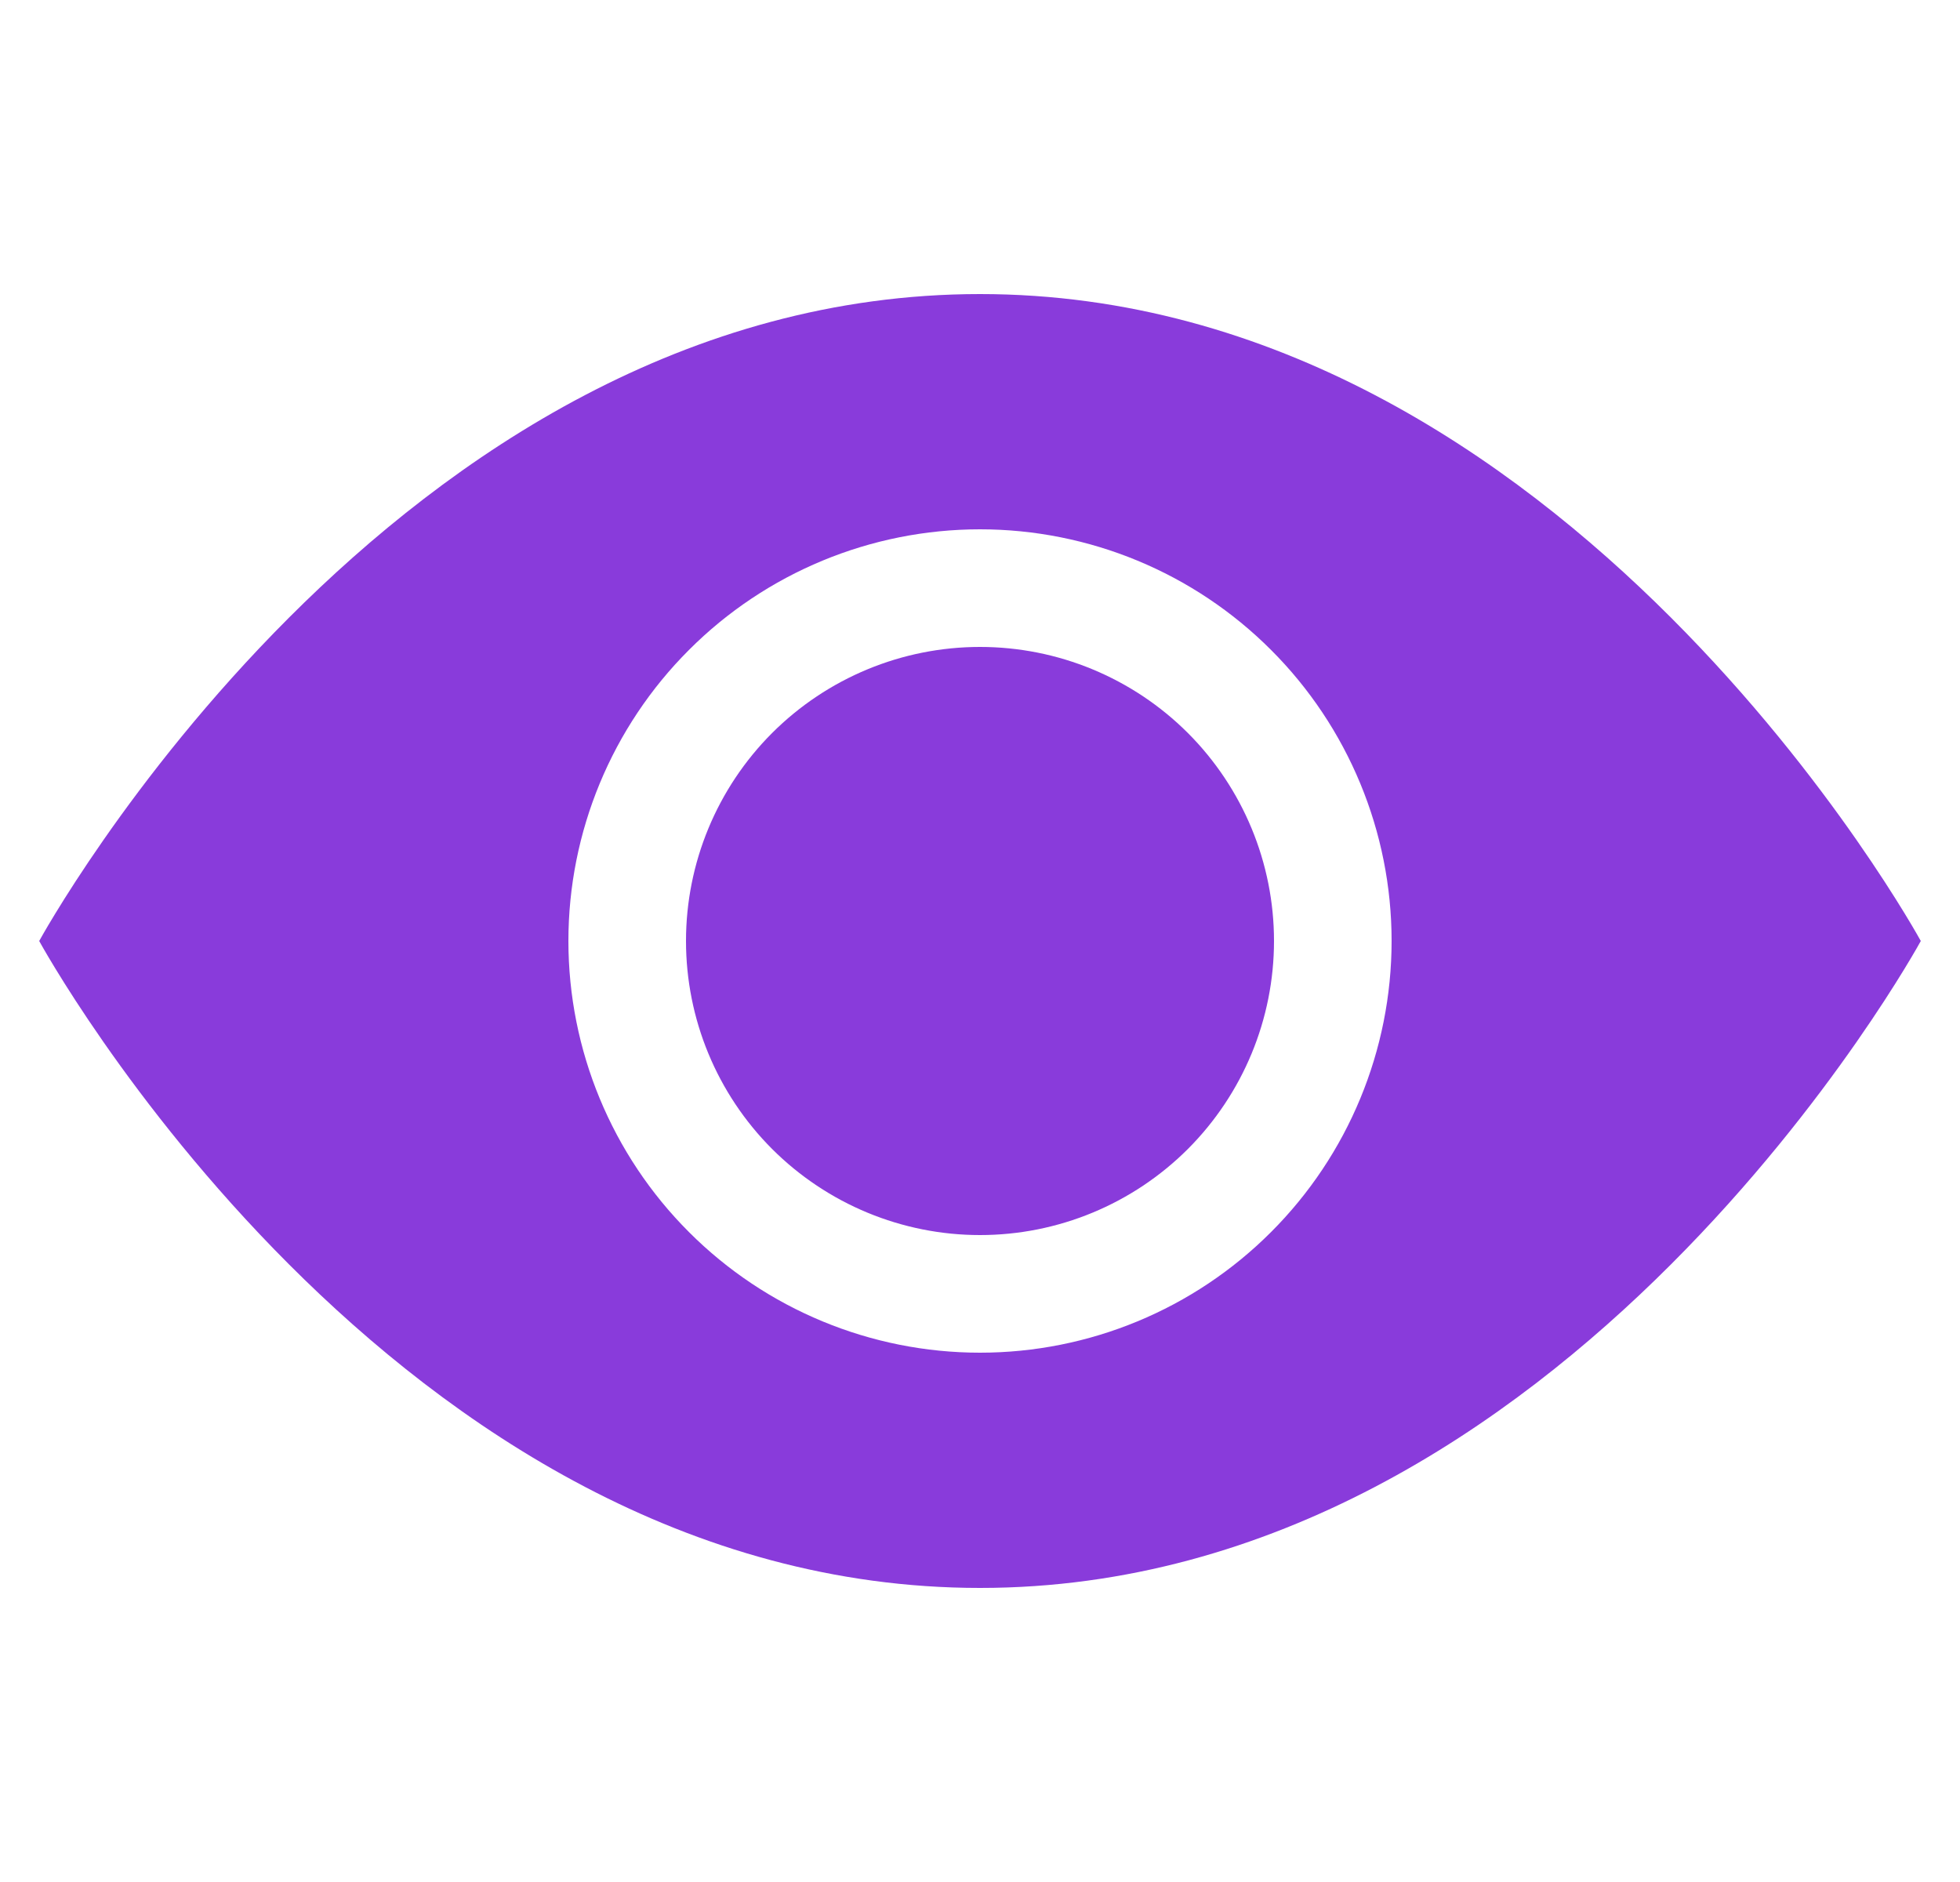 <svg width="25" height="24" viewBox="0 0 25 24" fill="none" xmlns="http://www.w3.org/2000/svg">
<g clip-path="url(#clip0_3817_1415)">
<path d="M16.25 12C16.25 12.995 15.855 13.948 15.152 14.652C14.448 15.355 13.495 15.75 12.5 15.75C11.505 15.75 10.552 15.355 9.848 14.652C9.145 13.948 8.75 12.995 8.75 12C8.75 11.005 9.145 10.052 9.848 9.348C10.552 8.645 11.505 8.25 12.5 8.25C13.495 8.25 14.448 8.645 15.152 9.348C15.855 10.052 16.25 11.005 16.25 12Z" fill="#893BDB"/>
<path fill-rule="evenodd" clip-rule="evenodd" d="M0.5 12C0.5 12 5 3.75 12.5 3.75C20 3.75 24.5 12 24.5 12C24.5 12 20 20.25 12.5 20.25C5 20.25 0.5 12 0.5 12ZM12.5 17.25C13.892 17.25 15.228 16.697 16.212 15.712C17.197 14.728 17.75 13.392 17.75 12C17.75 10.608 17.197 9.272 16.212 8.288C15.228 7.303 13.892 6.75 12.5 6.75C11.108 6.75 9.772 7.303 8.788 8.288C7.803 9.272 7.25 10.608 7.25 12C7.25 13.392 7.803 14.728 8.788 15.712C9.772 16.697 11.108 17.25 12.5 17.25Z" fill="#893BDB"/>
</g>
<defs>
<clipPath id="clip0_3817_1415">
<rect width="24" height="24" fill="white" transform="translate(0.5)"/>
</clipPath>
</defs>
</svg>
